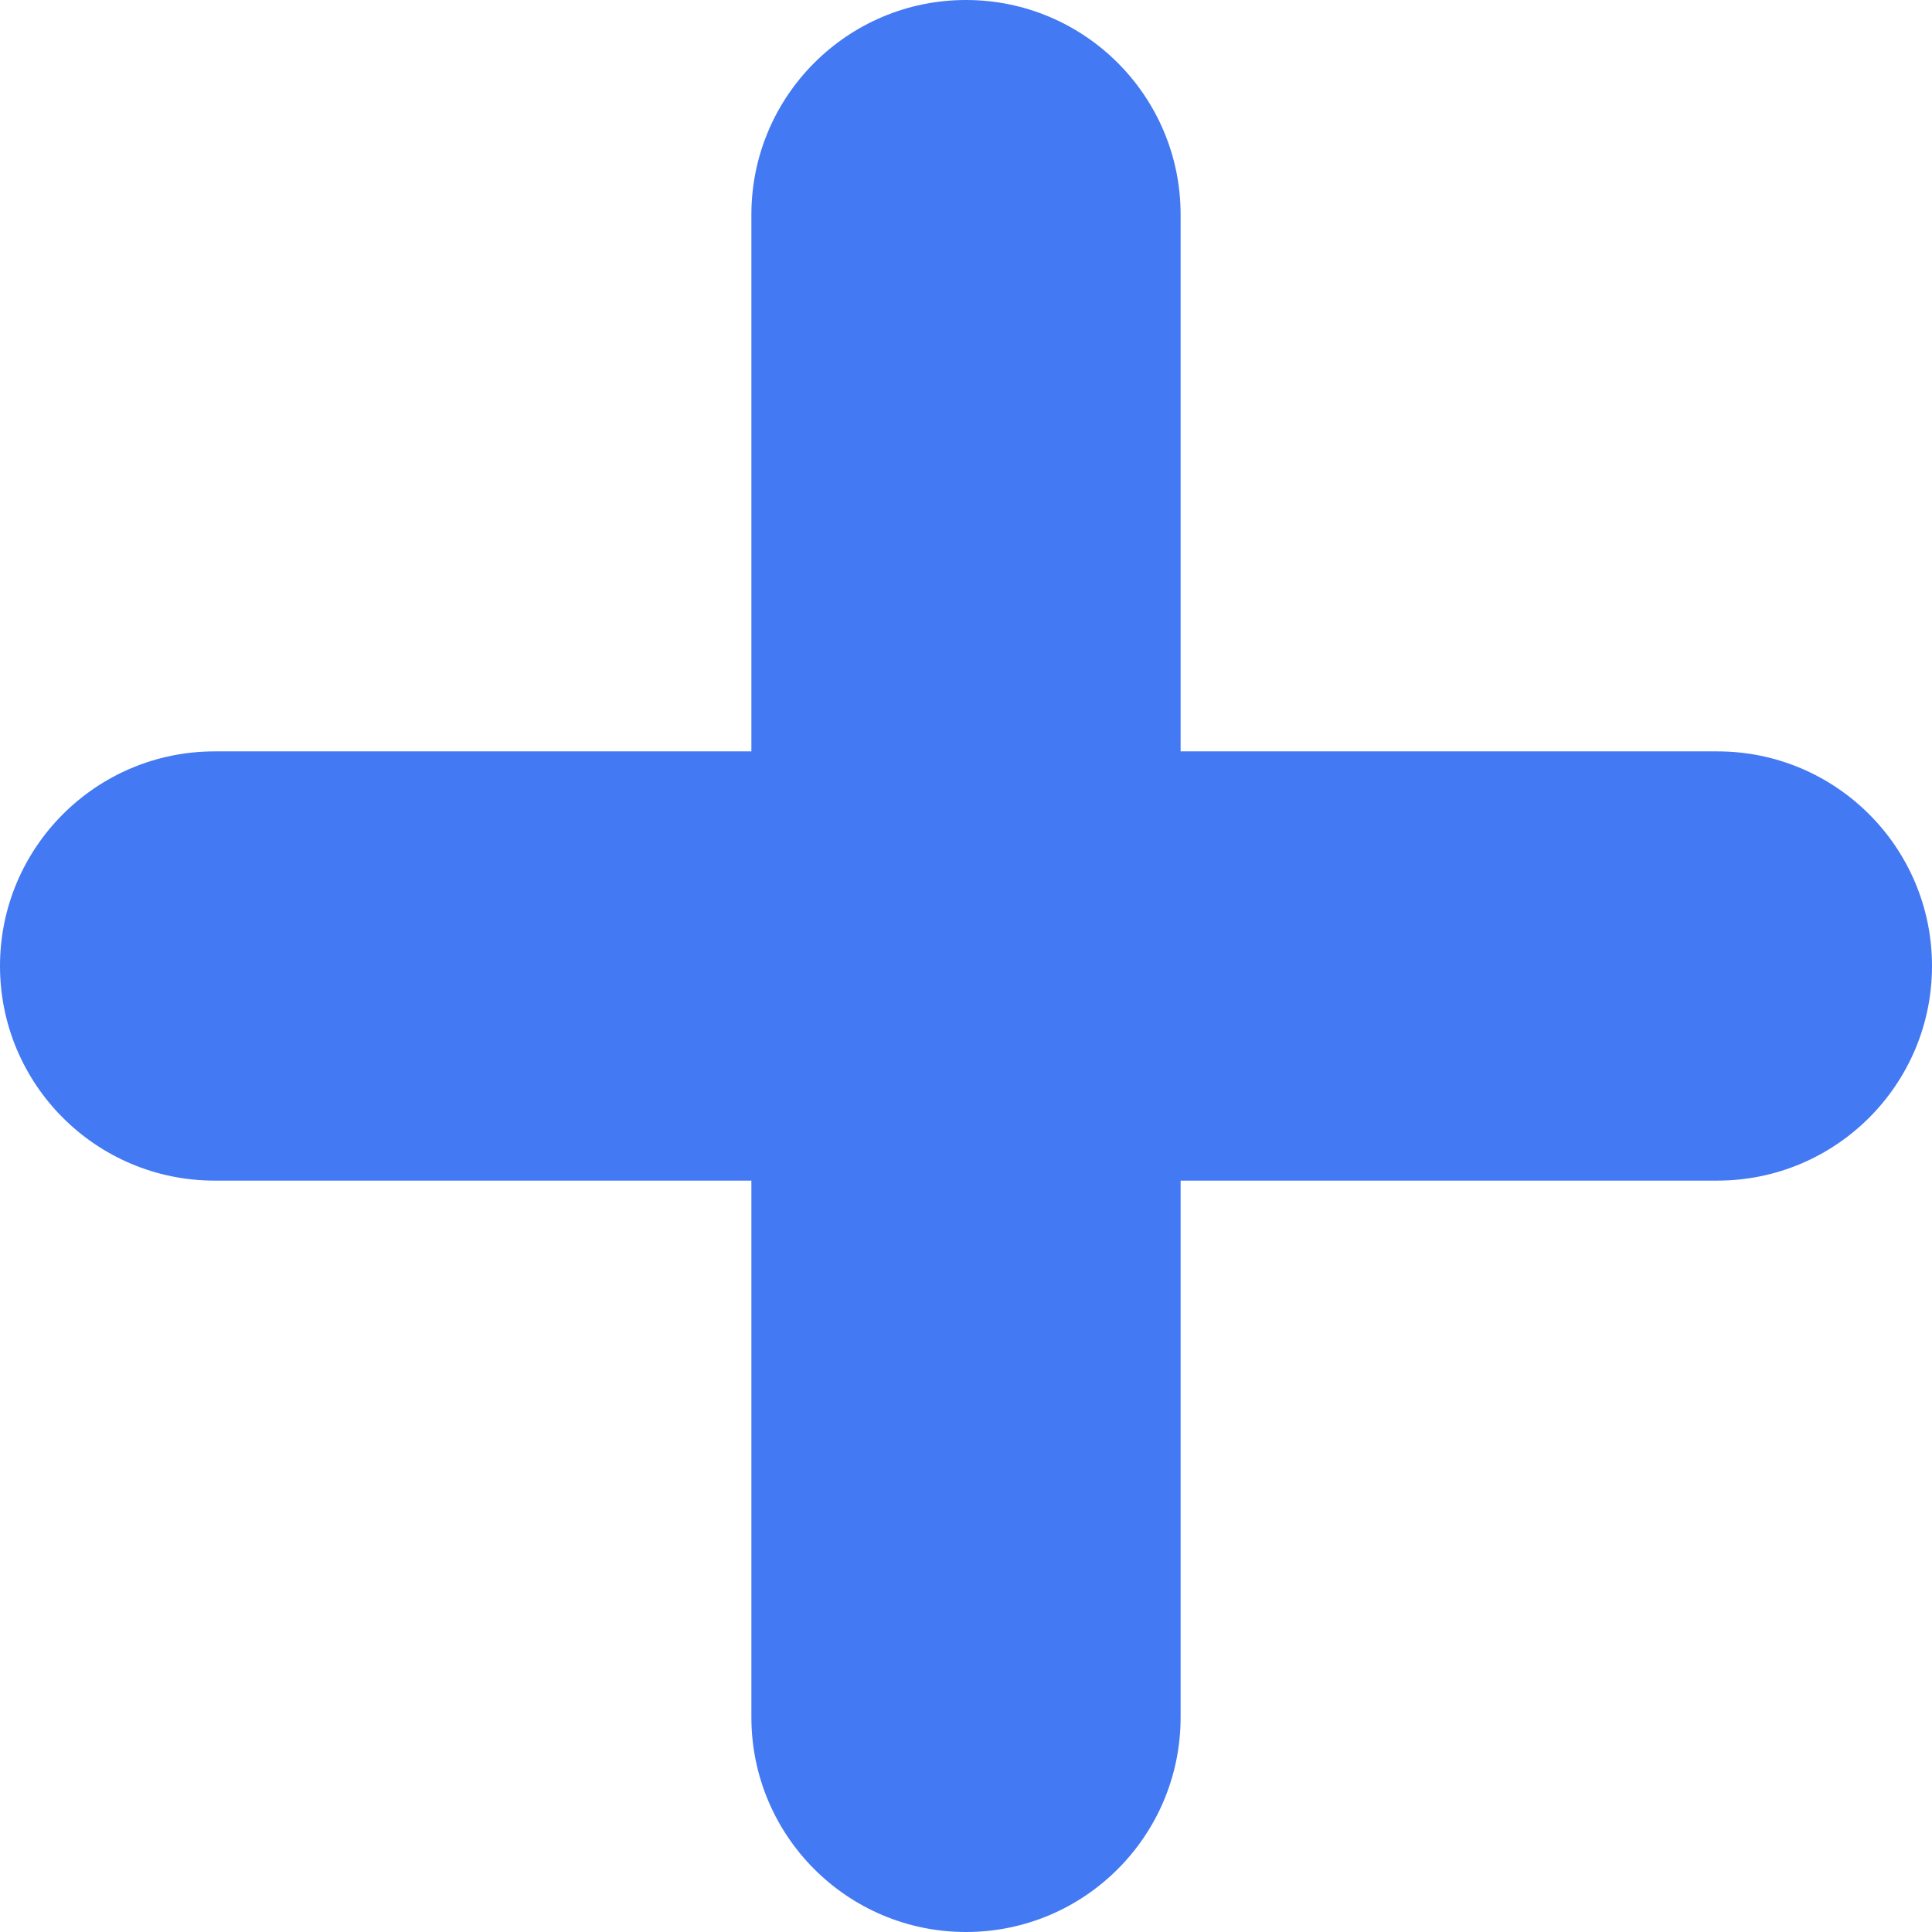 <svg width="12" height="12" viewBox="0 0 12 12" fill="none" xmlns="http://www.w3.org/2000/svg">
<path d="M10.667 4.667H7.333V1.333C7.333 0.597 6.736 0 6 0C5.264 0 4.667 0.597 4.667 1.333V4.667H1.333C0.597 4.667 0 5.264 0 6C0 6.736 0.597 7.333 1.333 7.333H4.667V10.666C4.667 11.403 5.264 12 6 12C6.736 12 7.333 11.403 7.333 10.666V7.333H10.666C11.403 7.333 12 6.736 12 6C12 5.264 11.403 4.667 10.667 4.667Z" fill="#4379F2"/>
</svg>
